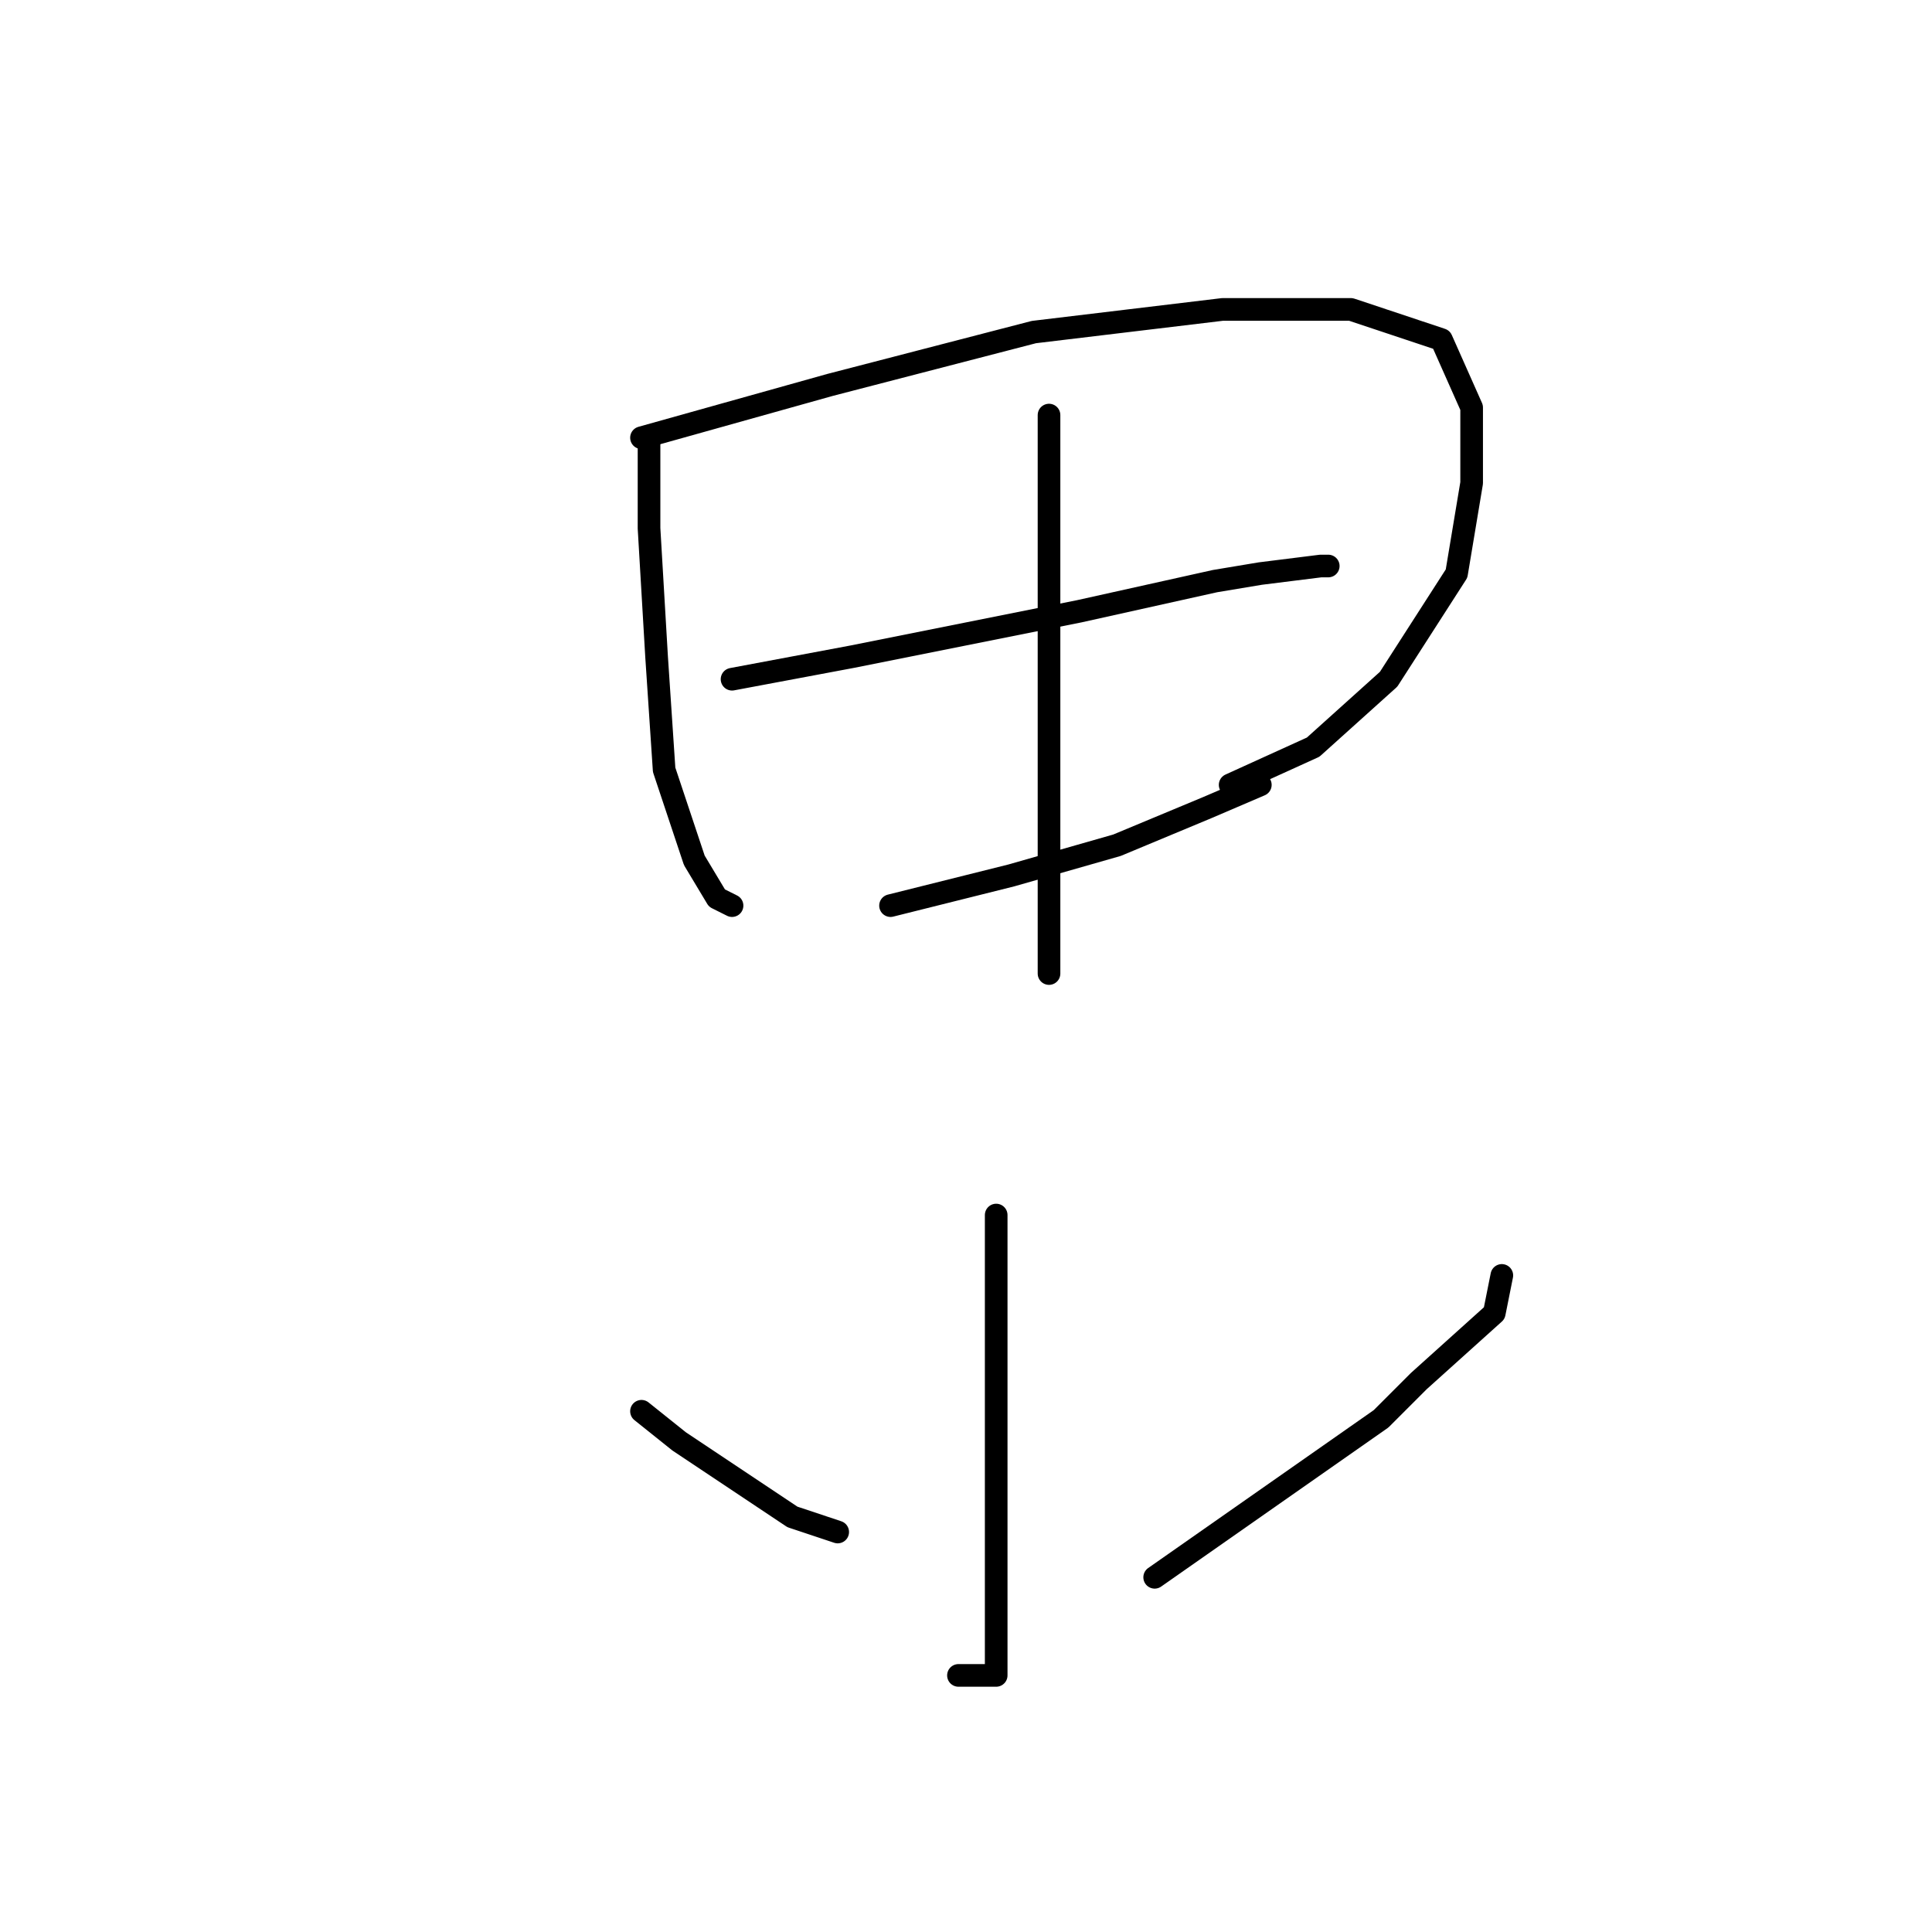 <?xml version="1.0" standalone="no"?>
    <svg width="256" height="256" xmlns="http://www.w3.org/2000/svg" version="1.1">
    <polyline stroke="black" stroke-width="3" stroke-linecap="round" fill="transparent" stroke-linejoin="round" points="86 58 86 70 87 87 88 102 92 114 95 119 97 120 97 120 " />
        <polyline stroke="black" stroke-width="3" stroke-linecap="round" fill="transparent" stroke-linejoin="round" points="85 58 110 51 137 44 162 41 179 41 191 45 195 54 195 64 193 76 184 90 174 99 163 104 163 104 " />
        <polyline stroke="black" stroke-width="3" stroke-linecap="round" fill="transparent" stroke-linejoin="round" points="97 90 113 87 143 81 161 77 167 76 175 75 176 75 176 75 " />
        <polyline stroke="black" stroke-width="3" stroke-linecap="round" fill="transparent" stroke-linejoin="round" points="118 120 134 116 148 112 160 107 167 104 167 104 " />
        <polyline stroke="black" stroke-width="3" stroke-linecap="round" fill="transparent" stroke-linejoin="round" points="139 55 139 60 139 68 139 85 139 104 139 114 139 129 139 129 " />
        <polyline stroke="black" stroke-width="3" stroke-linecap="round" fill="transparent" stroke-linejoin="round" points="132 161 132 178 132 188 132 206 132 217 132 220 132 222 130 222 127 222 127 222 " />
        <polyline stroke="black" stroke-width="3" stroke-linecap="round" fill="transparent" stroke-linejoin="round" points="85 187 90 191 105 201 111 203 111 203 " />
        <polyline stroke="black" stroke-width="3" stroke-linecap="round" fill="transparent" stroke-linejoin="round" points="199 169 198 174 188 183 183 188 163 202 153 209 153 209 " />
        </svg>